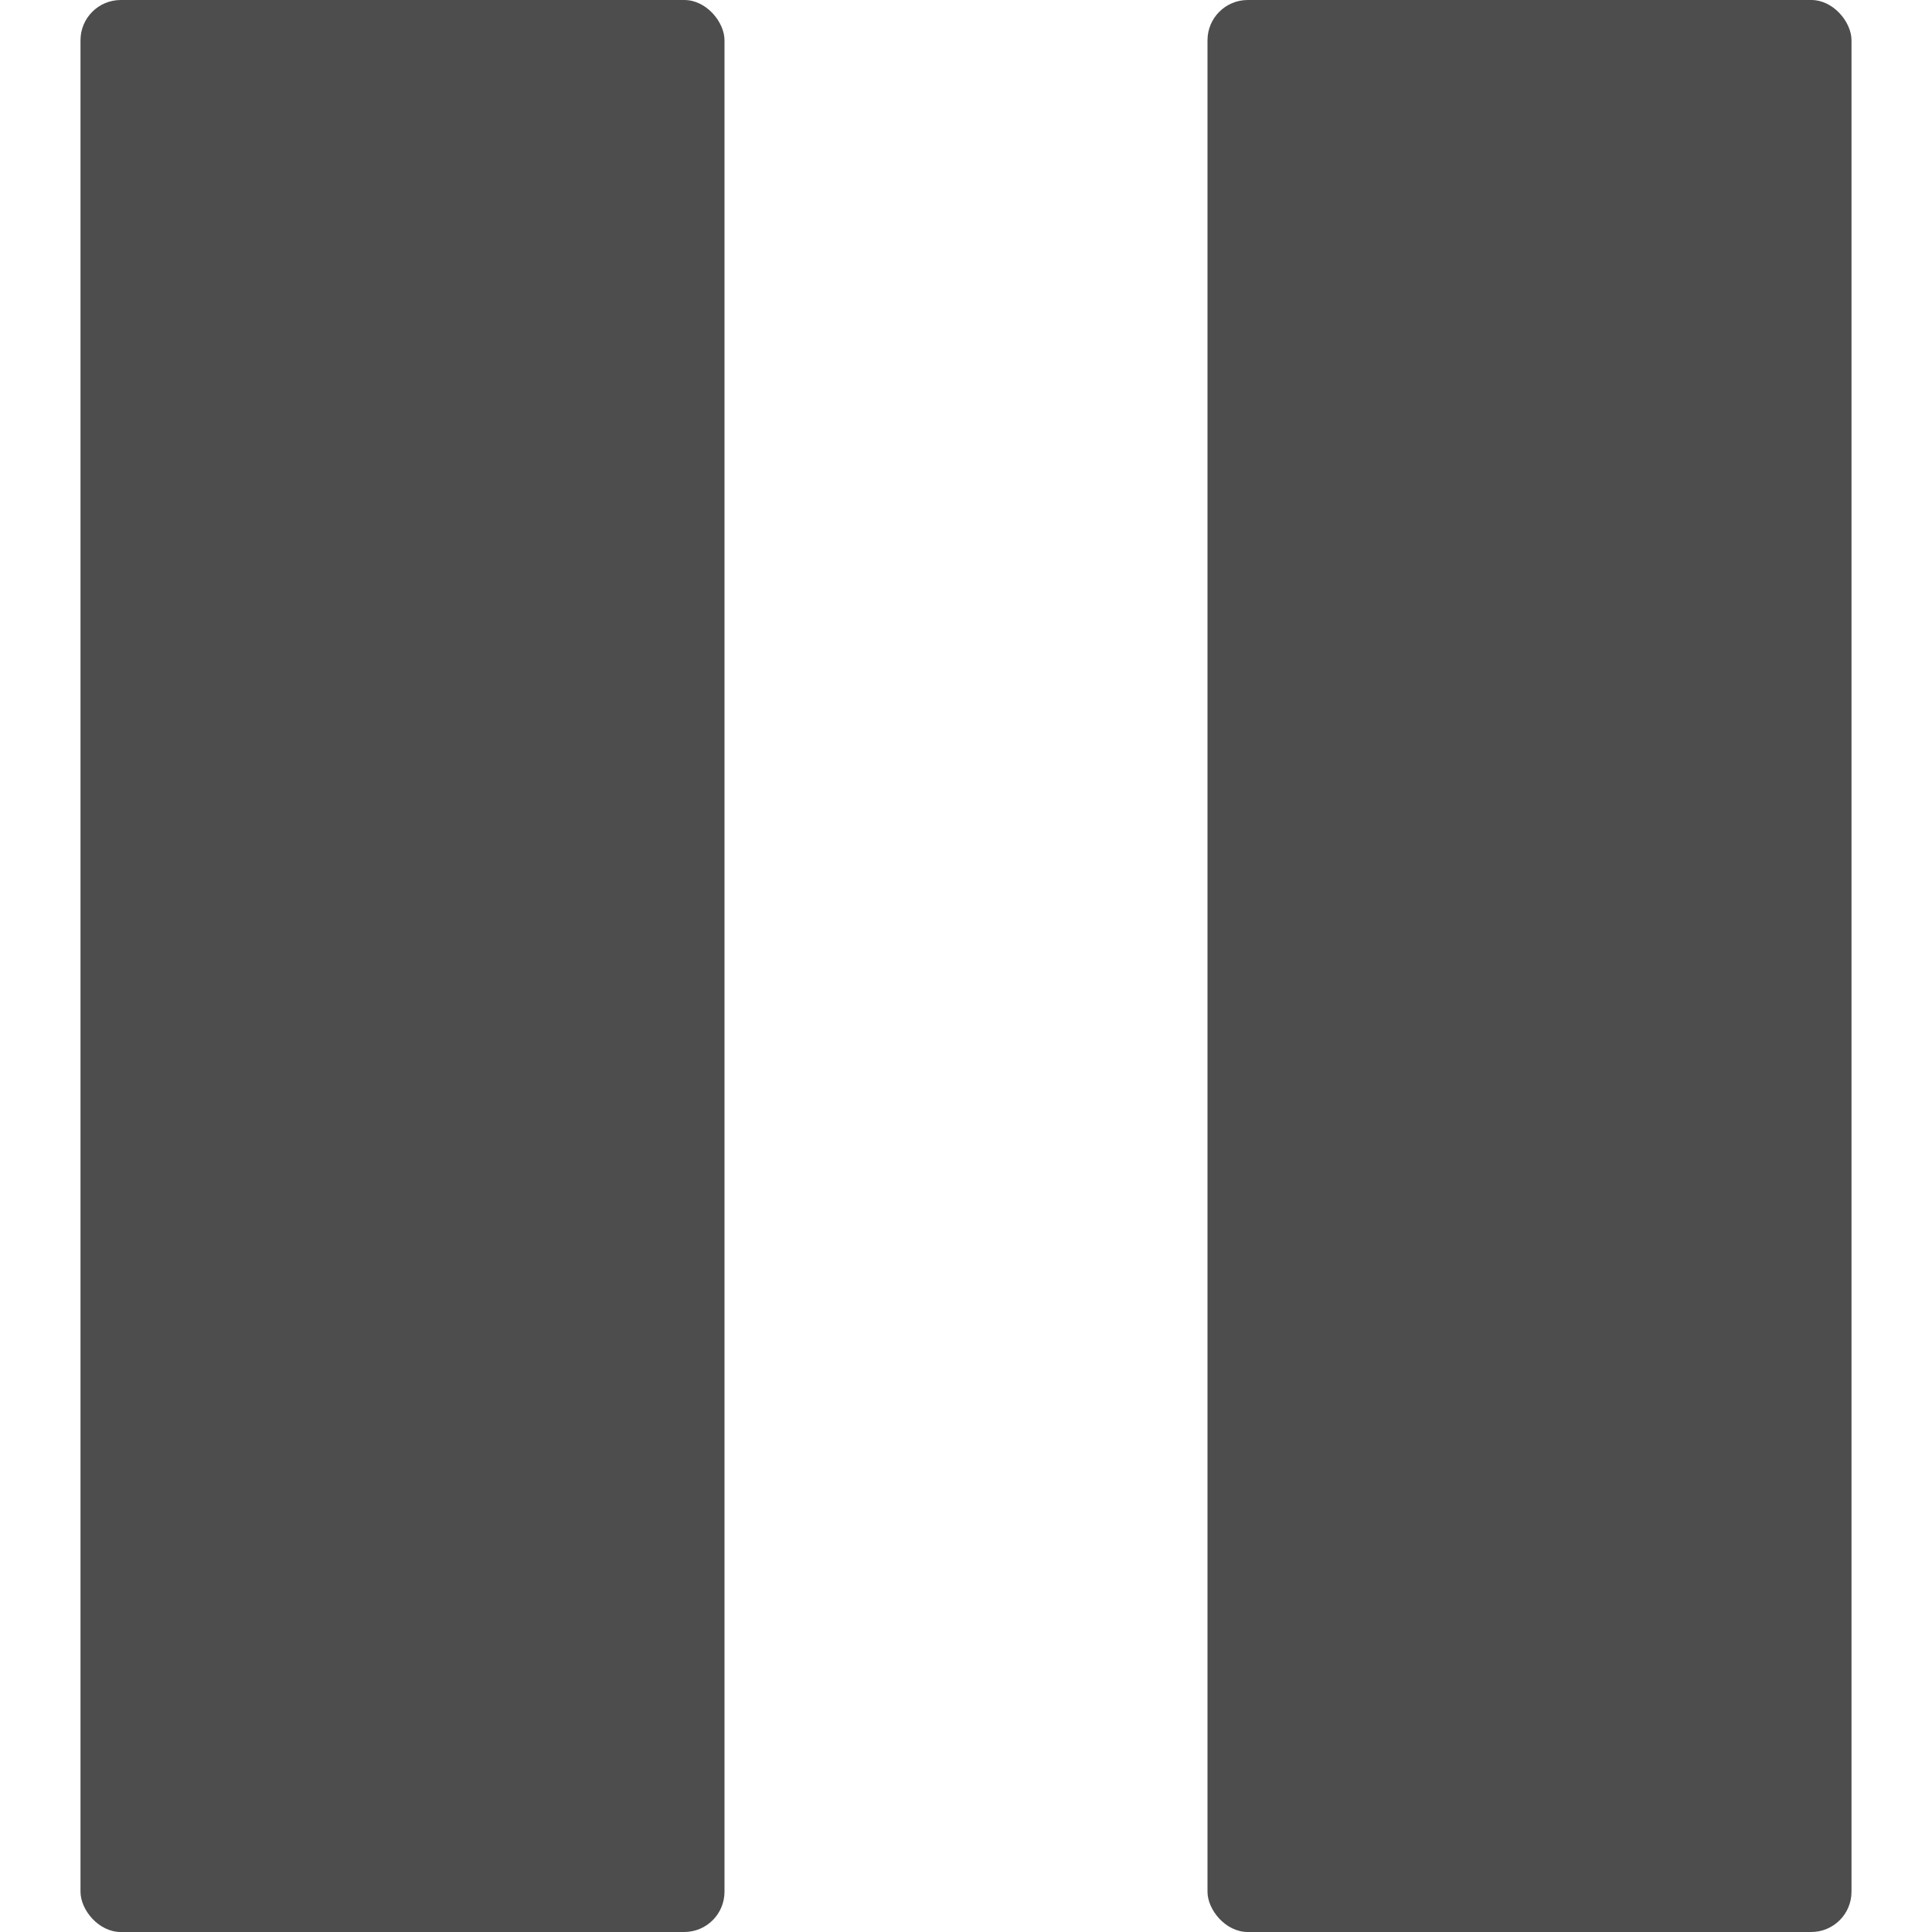 <?xml version="1.0" encoding="UTF-8" standalone="no"?>
<!-- Created with Inkscape (http://www.inkscape.org/) -->

<svg
   xmlns:dc="http://purl.org/dc/elements/1.1/"
   xmlns:cc="http://creativecommons.org/ns#"
   xmlns:rdf="http://www.w3.org/1999/02/22-rdf-syntax-ns#"
   xmlns:svg="http://www.w3.org/2000/svg"
   xmlns="http://www.w3.org/2000/svg"
   xmlns:sodipodi="http://sodipodi.sourceforge.net/DTD/sodipodi-0.dtd"
   xmlns:inkscape="http://www.inkscape.org/namespaces/inkscape"
   width="48px"
   height="48px"
   id="svg3004"
   version="1.1"
   inkscape:version="0.48.5 r10040"
   sodipodi:docname="pause.svg"
   inkscape:export-filename="/Users/evan/Dropbox/school/evan/12th_Grade/SeniorProject/Tests/CoreAudio Tests/GameMusicEmu-ObjC/GameMusicEmu-ObjC/VGMPlayer/Icons/pause.png"
   inkscape:export-xdpi="45"
   inkscape:export-ydpi="45">
  <defs
     id="defs3006" />
  <sodipodi:namedview
     id="base"
     pagecolor="#ffffff"
     bordercolor="#666666"
     borderopacity="1.0"
     inkscape:pageopacity="0.0"
     inkscape:pageshadow="2"
     inkscape:zoom="11.372114"
     inkscape:cx="23.996219"
     inkscape:cy="22.844992"
     inkscape:current-layer="layer1"
     showgrid="true"
     inkscape:grid-bbox="true"
     inkscape:document-units="px"
     inkscape:window-width="1131"
     inkscape:window-height="805"
     inkscape:window-x="151"
     inkscape:window-y="0"
     inkscape:window-maximized="0">
    <inkscape:grid
       type="xygrid"
       id="grid3012"
       empspacing="8"
       visible="true"
       enabled="true"
       snapvisiblegridlinesonly="true" />
  </sodipodi:namedview>
  <g
     id="layer1"
     inkscape:label="Layer 1"
     inkscape:groupmode="layer">
    <rect
       style="fill:#4d4d4d;fill-opacity:1;stroke:none"
       id="rect3014"
       width="16"
       height="48"
       x="2"
       y="0"
       rx="1"
       ry="1" />
    <rect
       style="fill:#4d4d4d;fill-opacity:1;stroke:none"
       id="rect3016"
       width="16"
       height="48"
       x="30"
       y="0"
       rx="1"
       ry="1" />
  </g>
</svg>
